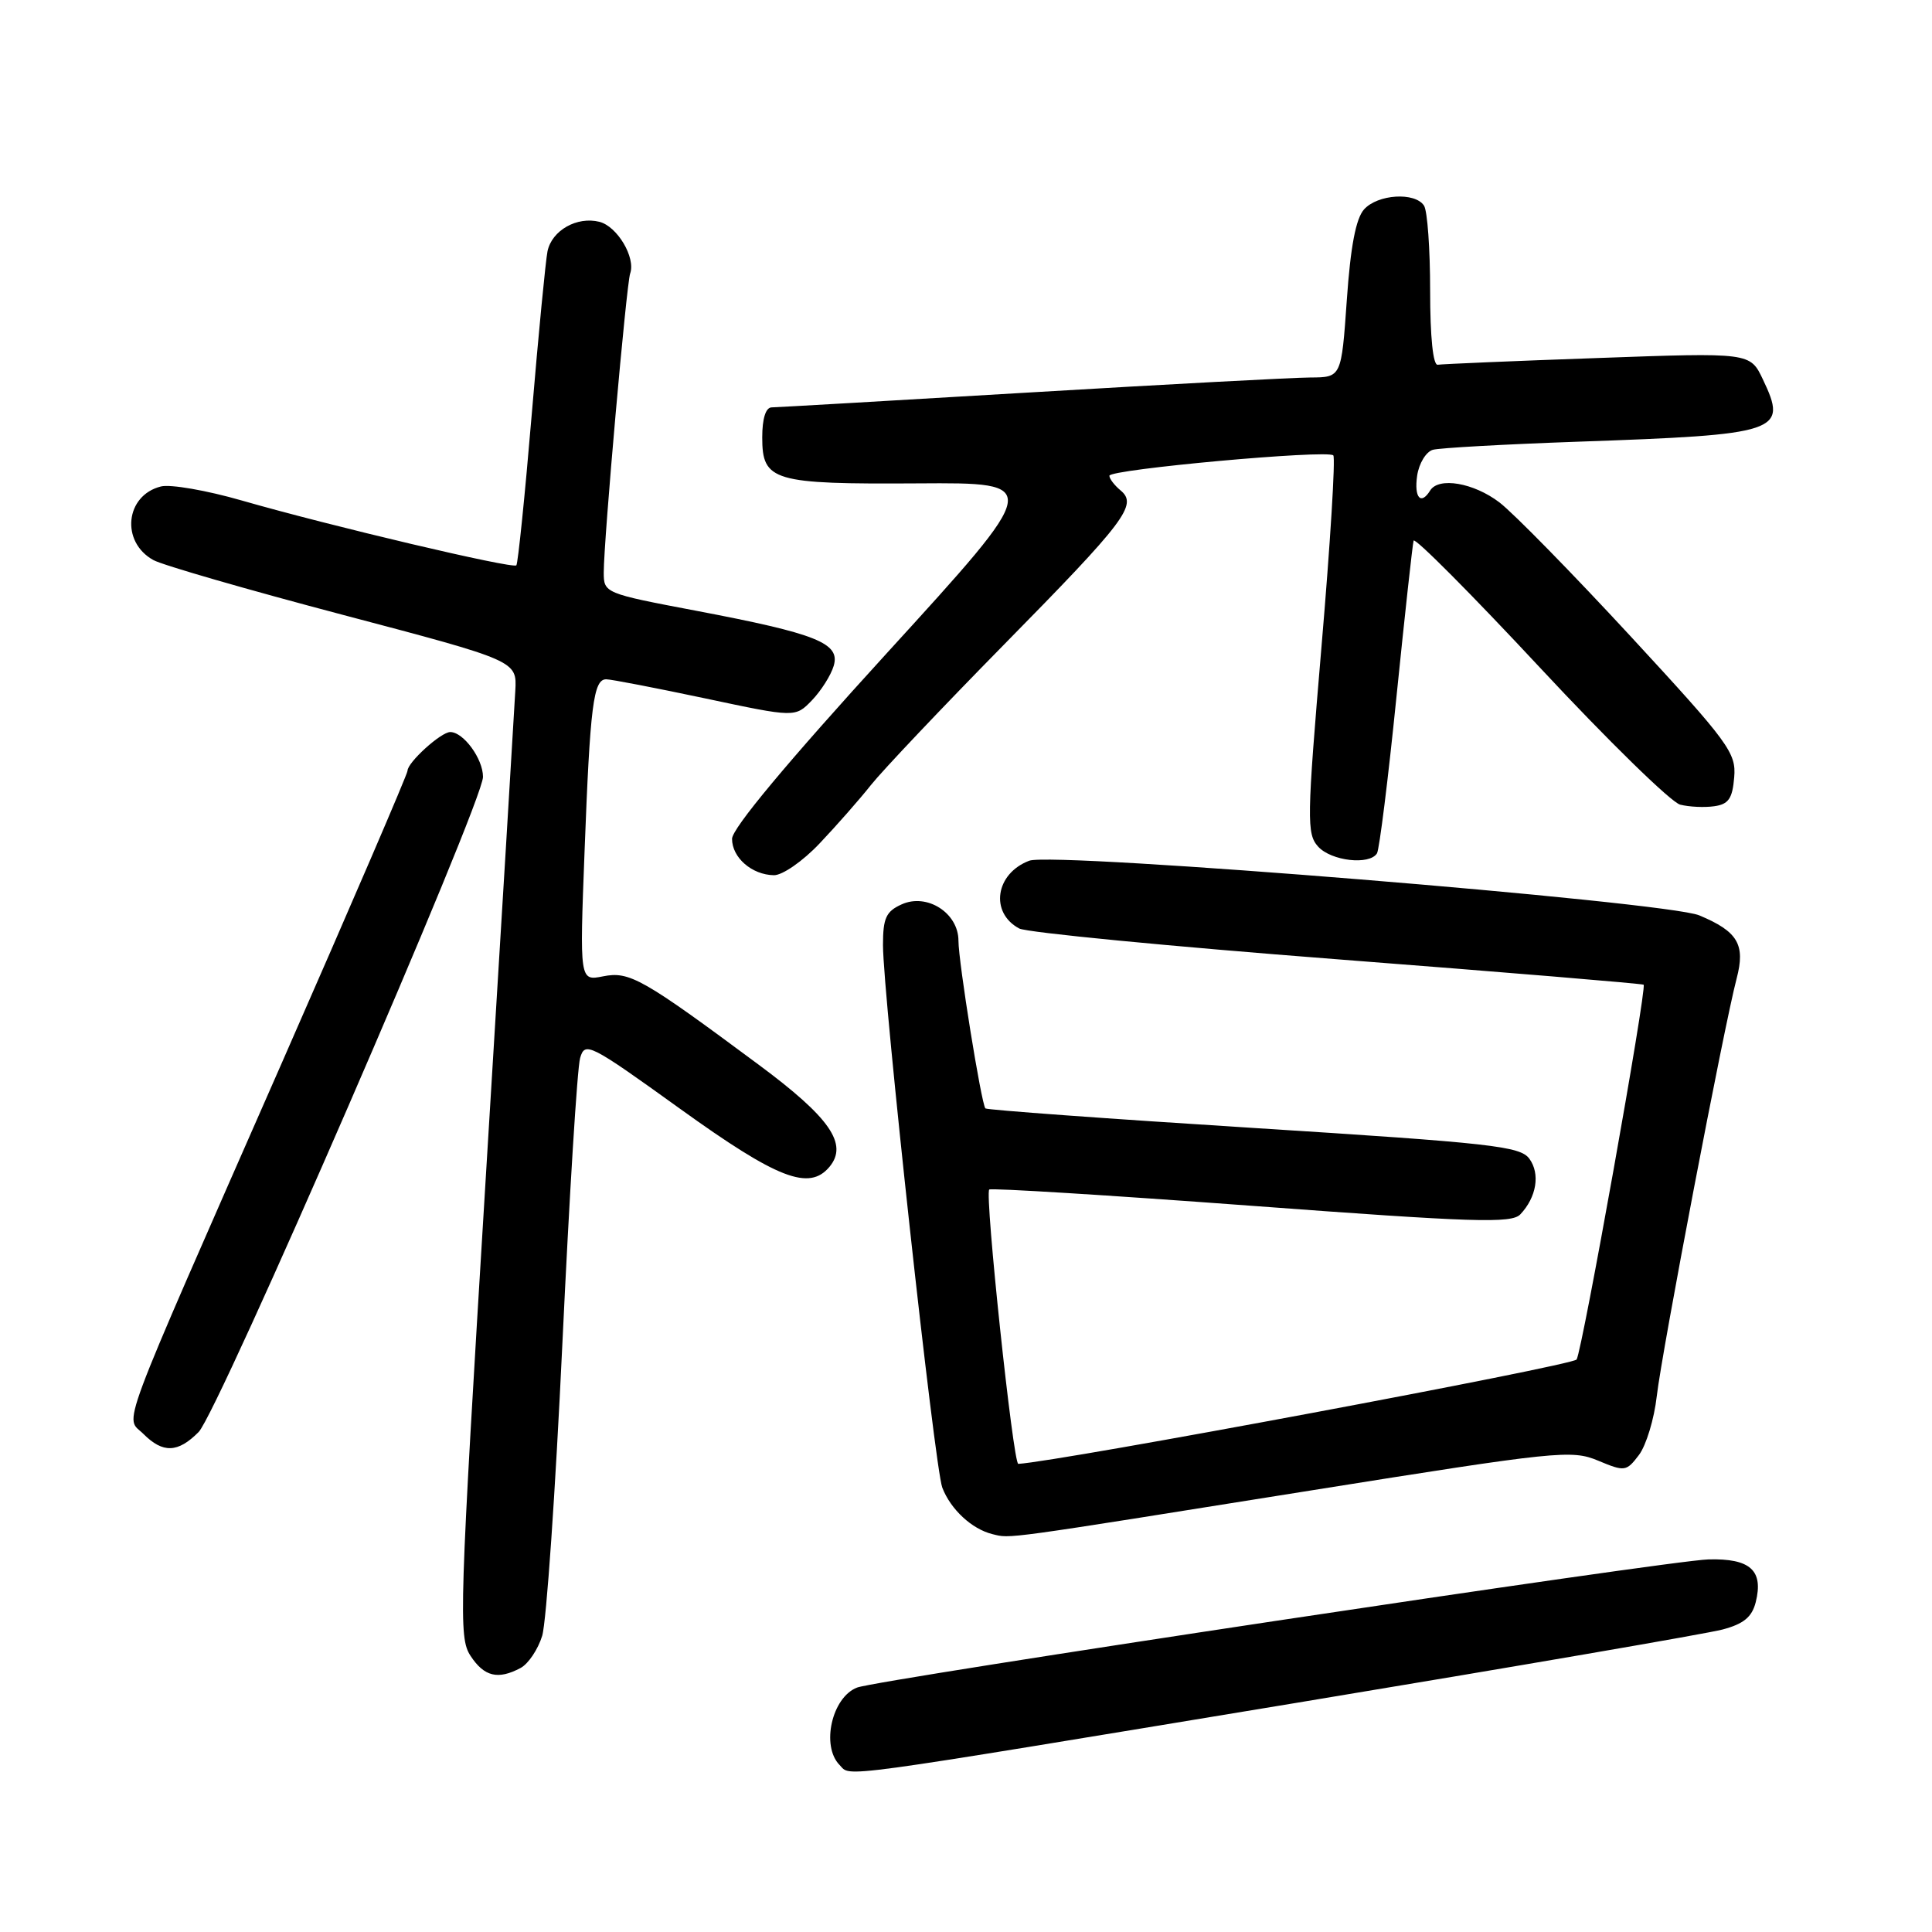 <?xml version="1.0" encoding="UTF-8" standalone="no"?>
<!DOCTYPE svg PUBLIC "-//W3C//DTD SVG 1.1//EN" "http://www.w3.org/Graphics/SVG/1.1/DTD/svg11.dtd" >
<svg xmlns="http://www.w3.org/2000/svg" xmlns:xlink="http://www.w3.org/1999/xlink" version="1.1" viewBox="0 0 256 256">
 <g >
 <path fill="currentColor"
d=" M 172.00 225.60 C 200.88 220.82 226.18 216.47 228.24 215.92 C 231.04 215.18 232.14 214.27 232.64 212.31 C 233.70 208.09 231.93 206.48 226.37 206.63 C 221.20 206.76 116.34 222.55 113.57 223.61 C 110.23 224.89 108.77 231.35 111.25 233.87 C 112.82 235.47 109.56 235.91 172.00 225.60 Z  M 68.99 221.01 C 70.01 220.46 71.29 218.55 71.84 216.76 C 72.40 214.97 73.60 197.53 74.52 178.00 C 75.44 158.47 76.49 141.46 76.87 140.19 C 77.51 137.98 78.11 138.28 90.14 146.94 C 103.04 156.22 107.23 157.84 109.92 154.60 C 112.41 151.59 109.97 148.08 100.53 141.08 C 85.12 129.64 83.41 128.67 79.91 129.37 C 76.80 129.99 76.80 129.99 77.46 112.74 C 78.19 93.47 78.63 90.00 80.33 90.01 C 80.97 90.01 86.87 91.15 93.44 92.54 C 105.38 95.08 105.38 95.08 107.59 92.79 C 108.80 91.53 110.10 89.48 110.47 88.23 C 111.37 85.22 108.25 83.97 92.25 80.93 C 80.11 78.63 80.00 78.58 80.00 75.85 C 80.00 71.59 83.00 37.66 83.50 36.24 C 84.25 34.12 81.79 29.99 79.42 29.39 C 76.45 28.65 73.14 30.52 72.55 33.28 C 72.30 34.50 71.35 44.27 70.45 55.00 C 69.55 65.72 68.63 74.68 68.42 74.91 C 67.94 75.40 43.78 69.70 32.04 66.32 C 27.39 64.98 22.56 64.14 21.32 64.46 C 16.60 65.64 15.96 71.80 20.32 74.21 C 21.52 74.88 32.85 78.15 45.50 81.49 C 68.50 87.56 68.50 87.56 68.28 91.53 C 68.17 93.71 66.40 122.80 64.36 156.16 C 60.85 213.58 60.74 216.96 62.35 219.41 C 64.16 222.17 65.99 222.61 68.99 221.01 Z  M 173.79 197.48 C 206.36 192.28 208.25 192.08 211.75 193.54 C 215.29 195.02 215.50 194.99 217.17 192.79 C 218.12 191.53 219.19 188.03 219.53 185.00 C 220.21 179.06 228.45 135.96 230.11 129.67 C 231.30 125.16 230.28 123.43 225.16 121.29 C 220.80 119.47 139.55 112.84 136.38 114.05 C 131.89 115.75 131.13 120.93 135.05 123.03 C 136.05 123.56 155.01 125.40 177.18 127.11 C 199.36 128.82 217.63 130.34 217.79 130.48 C 218.25 130.90 209.66 178.92 208.91 180.14 C 208.42 180.94 140.25 193.68 134.93 193.97 C 134.25 194.01 130.45 158.20 131.08 157.62 C 131.31 157.40 146.94 158.37 165.80 159.77 C 195.31 161.97 200.29 162.13 201.45 160.91 C 203.60 158.64 204.11 155.54 202.65 153.54 C 201.44 151.88 197.71 151.46 166.10 149.46 C 146.75 148.24 130.76 147.07 130.57 146.87 C 130.03 146.26 127.00 127.45 127.00 124.65 C 127.00 120.97 122.82 118.30 119.46 119.84 C 117.40 120.77 117.00 121.66 117.00 125.23 C 117.01 131.93 123.84 194.46 124.86 197.12 C 125.96 200.00 128.79 202.62 131.50 203.28 C 133.97 203.88 132.31 204.10 173.79 197.48 Z  M 26.32 189.75 C 28.92 187.12 64.00 106.31 64.00 102.94 C 64.00 100.54 61.41 97.00 59.66 97.00 C 58.43 97.00 54.00 101.02 54.00 102.13 C 54.00 102.56 46.53 119.92 37.40 140.71 C 15.12 191.44 16.56 187.56 19.01 190.01 C 21.59 192.59 23.57 192.52 26.32 189.75 Z  M 108.61 111.75 C 110.83 109.41 113.90 105.92 115.42 104.00 C 116.95 102.08 124.84 93.75 132.95 85.50 C 149.18 69.00 150.78 66.89 148.48 64.98 C 147.67 64.31 147.00 63.43 147.00 63.04 C 147.00 62.19 175.89 59.56 176.67 60.34 C 176.97 60.64 176.27 72.01 175.11 85.62 C 173.16 108.62 173.13 110.48 174.66 112.18 C 176.39 114.09 181.47 114.67 182.46 113.07 C 182.77 112.56 183.94 103.22 185.04 92.32 C 186.15 81.42 187.17 72.11 187.31 71.64 C 187.46 71.17 194.97 78.72 204.02 88.43 C 213.06 98.14 221.44 106.32 222.63 106.62 C 223.82 106.92 225.85 107.02 227.15 106.83 C 229.04 106.57 229.56 105.81 229.79 103.00 C 230.07 99.75 229.10 98.43 216.07 84.32 C 208.36 75.98 200.54 67.99 198.68 66.57 C 195.27 63.97 190.63 63.17 189.50 65.00 C 188.27 66.99 187.36 65.94 187.78 63.03 C 188.02 61.40 188.96 59.86 189.86 59.60 C 190.76 59.35 199.38 58.87 209.00 58.53 C 235.90 57.59 236.92 57.25 233.59 50.27 C 231.90 46.71 231.90 46.71 211.71 47.44 C 200.61 47.83 191.07 48.24 190.51 48.33 C 189.89 48.44 189.50 44.69 189.50 38.50 C 189.50 33.00 189.14 27.94 188.69 27.25 C 187.50 25.42 182.55 25.73 180.74 27.75 C 179.66 28.96 178.95 32.68 178.46 39.75 C 177.74 50.00 177.74 50.00 173.62 50.02 C 171.35 50.03 154.65 50.92 136.50 52.00 C 118.35 53.08 102.94 53.97 102.25 53.98 C 101.46 53.99 101.00 55.47 101.00 57.96 C 101.00 63.76 102.41 64.17 121.65 64.05 C 138.14 63.94 138.14 63.94 117.57 86.48 C 104.30 101.02 97.00 109.78 97.00 111.15 C 97.00 113.64 99.63 115.92 102.54 115.97 C 103.67 115.99 106.38 114.11 108.61 111.75 Z "/>
</g>
</svg>